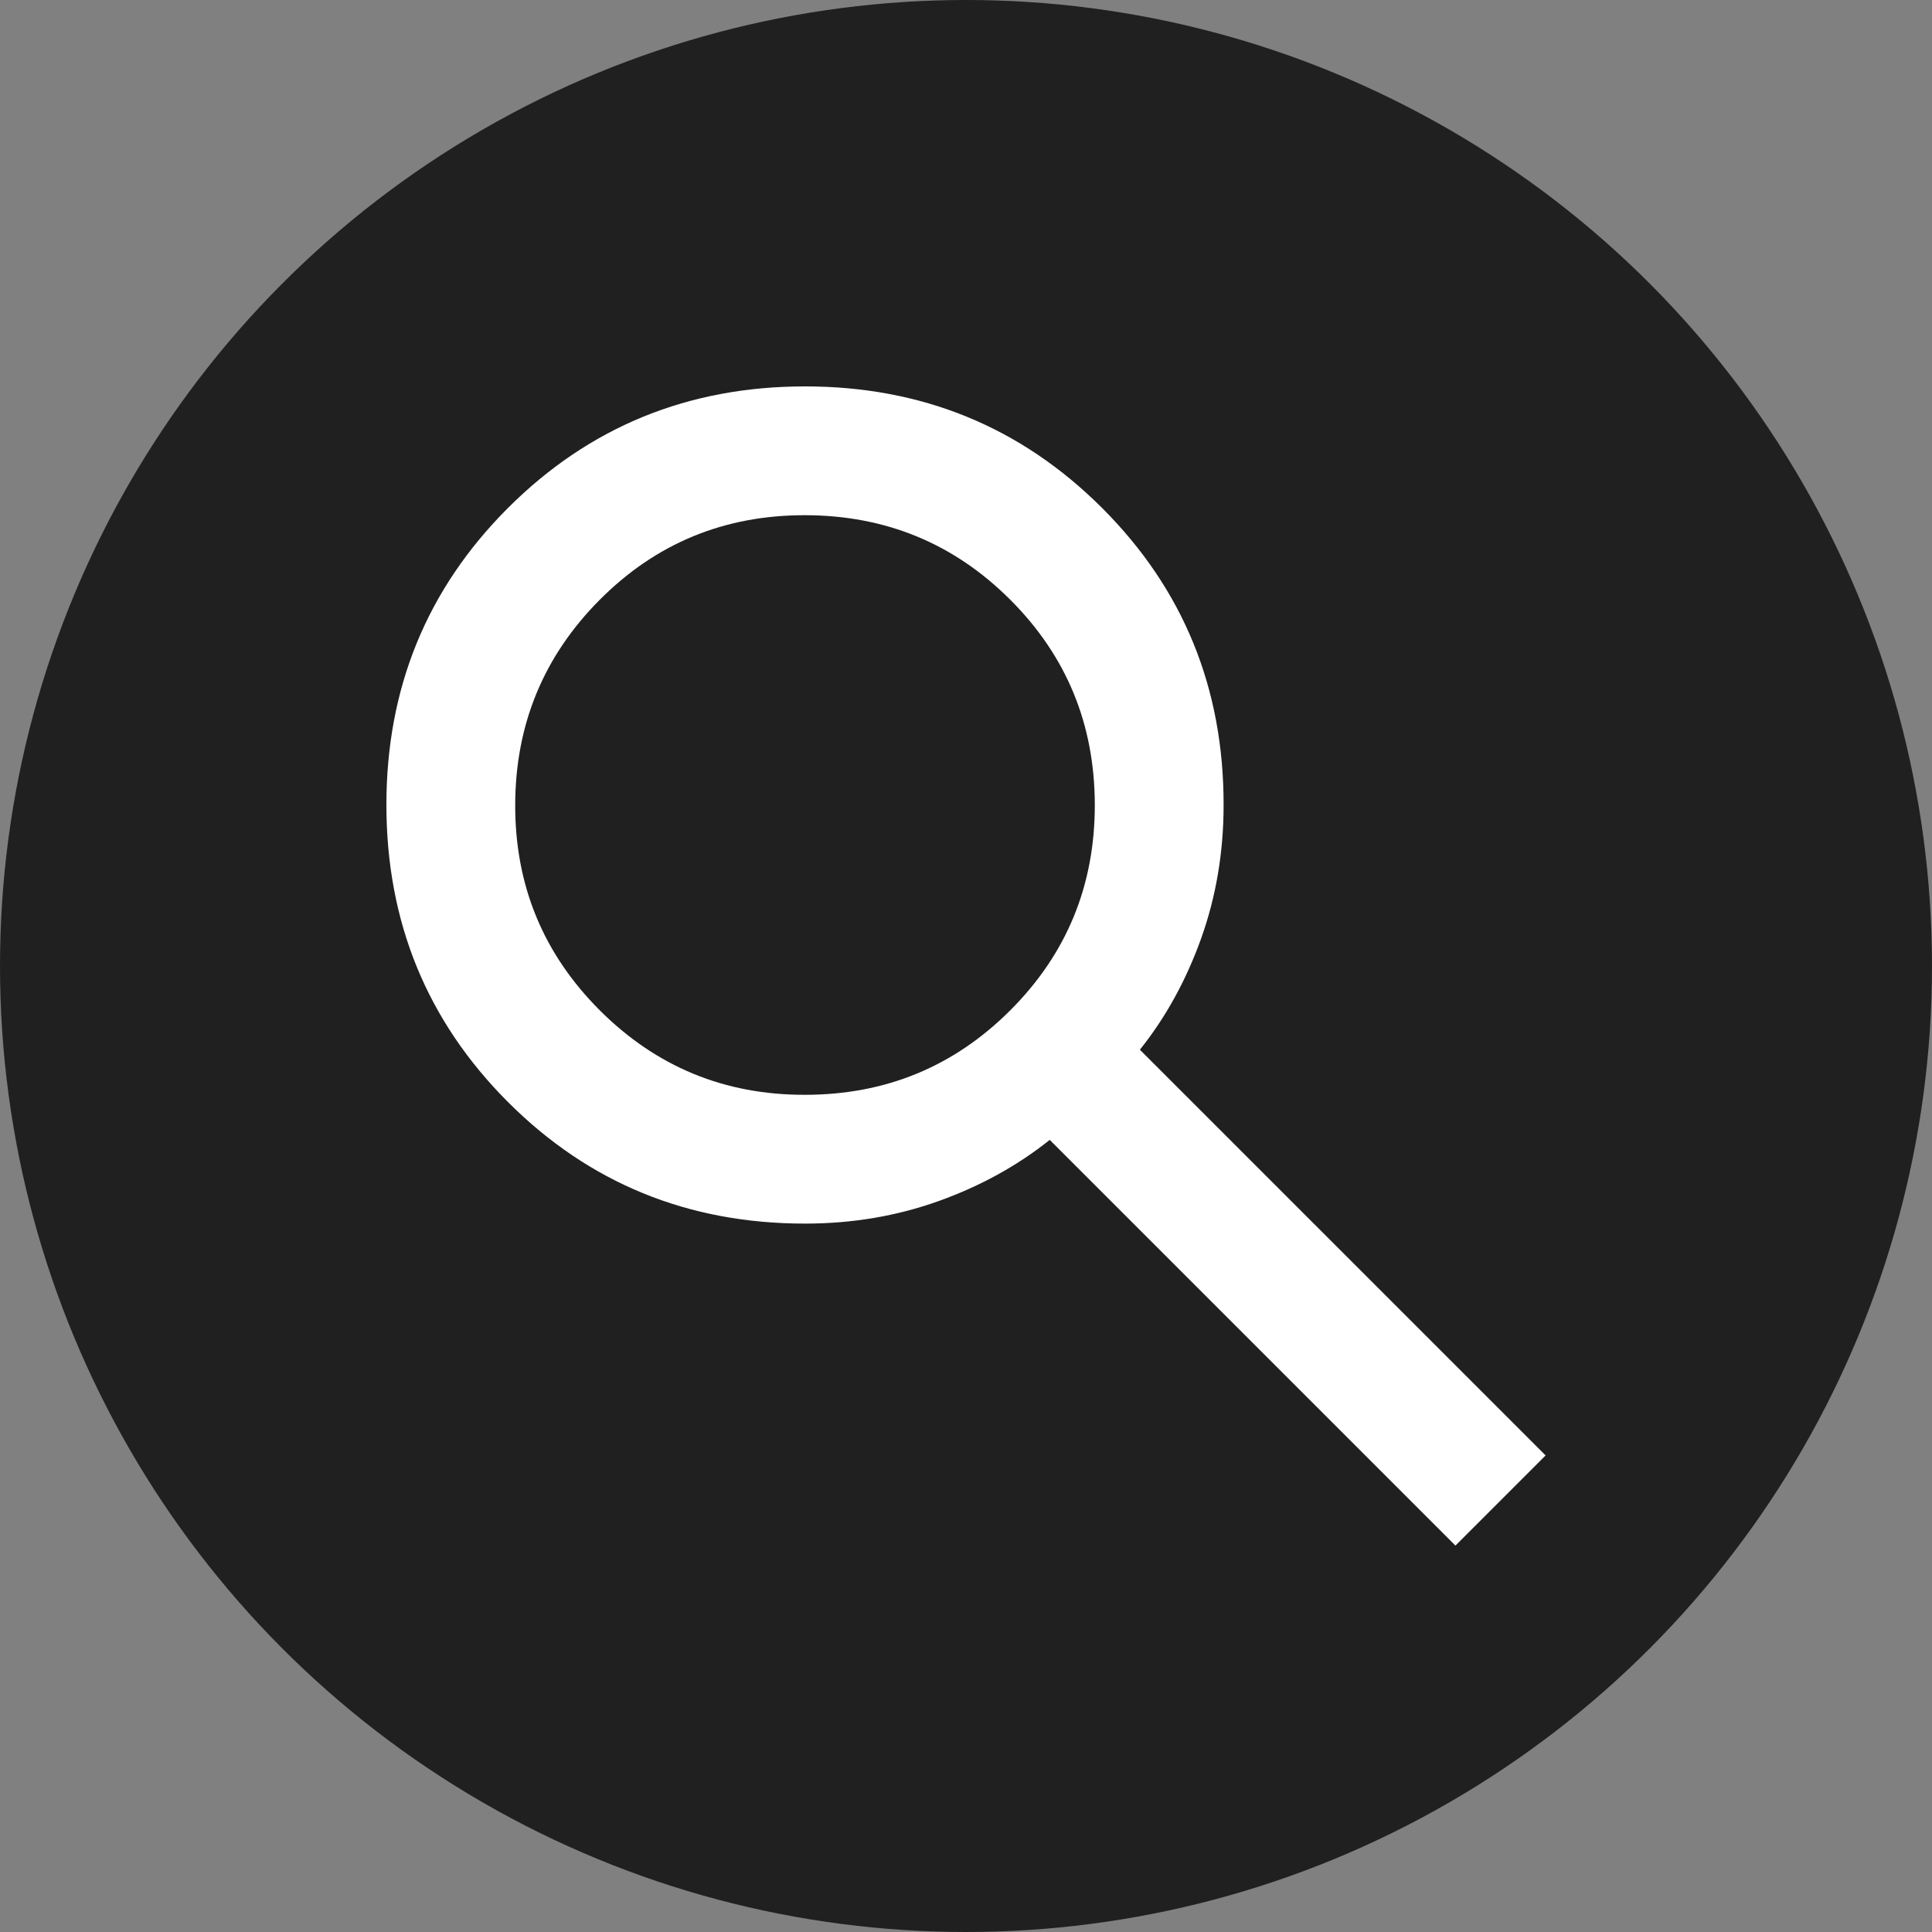 <svg width="39" height="39" viewBox="0 0 39 39" fill="none" xmlns="http://www.w3.org/2000/svg">
<rect x="0" y="0" width="39" height="39" fill="#808080" stroke="none"/>
<circle cx="19.5" cy="19.5" r="19.5" fill="black" fill-opacity="0.75"/>
<path d="M29.38 31.2L21.19 23.01C20.54 23.53 19.793 23.942 18.948 24.245C18.102 24.548 17.203 24.7 16.25 24.7C13.888 24.7 11.89 23.882 10.254 22.246C8.619 20.609 7.801 18.611 7.8 16.25C7.799 13.889 8.617 11.891 10.254 10.254C11.892 8.618 13.89 7.8 16.25 7.8C18.61 7.8 20.609 8.618 22.247 10.254C23.885 11.891 24.703 13.889 24.7 16.25C24.7 17.203 24.548 18.102 24.245 18.948C23.942 19.793 23.53 20.54 23.01 21.19L31.2 29.38L29.38 31.2ZM16.25 22.1C17.875 22.1 19.256 21.532 20.394 20.394C21.532 19.257 22.101 17.876 22.1 16.25C22.099 14.624 21.531 13.243 20.394 12.107C19.258 10.971 17.877 10.402 16.25 10.4C14.623 10.398 13.242 10.967 12.107 12.107C10.972 13.247 10.403 14.628 10.4 16.25C10.397 17.872 10.966 19.254 12.107 20.394C13.248 21.535 14.629 22.104 16.25 22.1Z" fill="white"/>
</svg>
